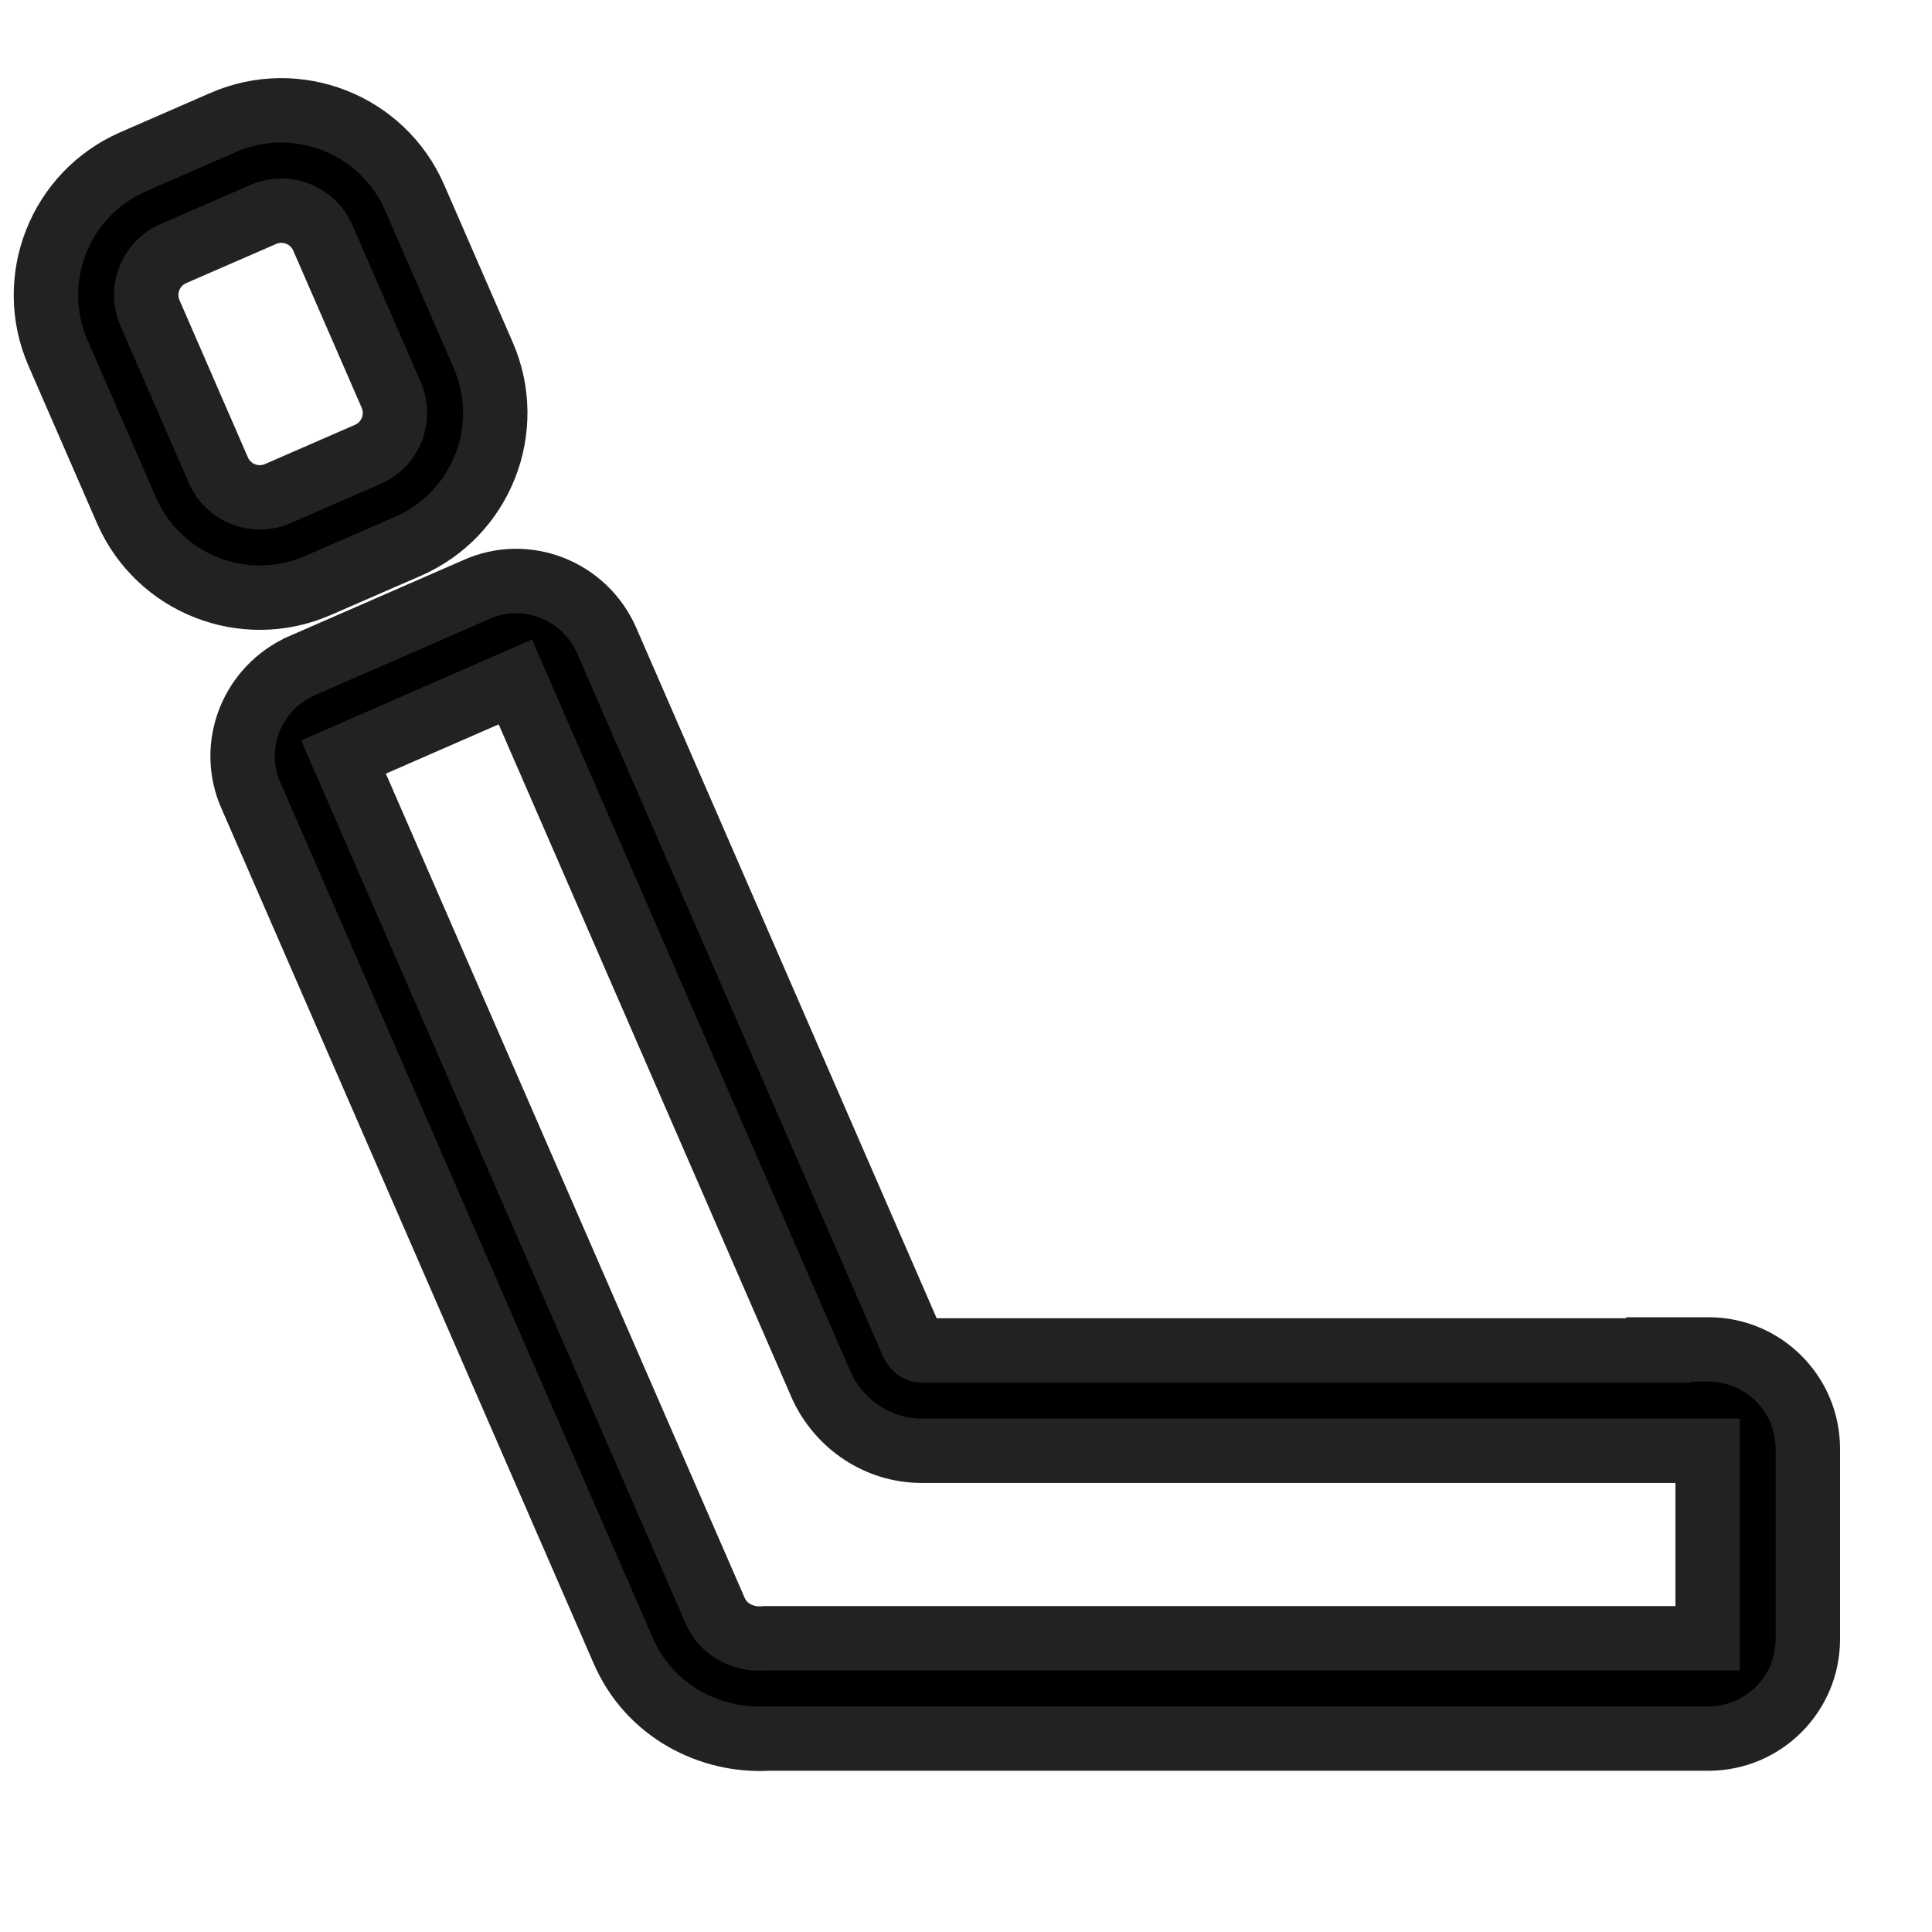 <svg xmlns:xlink="http://www.w3.org/1999/xlink" viewBox="0 0 30 30" fill="#000000" xmlns="http://www.w3.org/2000/svg" style="width: 22px; height: 22px; stroke: rgb(34, 34, 34);"><path fill-rule="evenodd" clip-rule="evenodd" d="M7.393 9.156C8.168 8.805 9.077 9.166 9.419 9.943L9.42 9.945L14.176 20.876C14.212 20.944 14.273 20.97 14.31 20.97H25.753V20.954H26.531C27.381 20.954 28.072 21.645 28.072 22.496V25.454C28.072 26.305 27.381 26.996 26.531 26.996H11.94C11.034 27.051 10.079 26.573 9.673 25.622L3.901 12.363C3.551 11.588 3.911 10.679 4.688 10.338L4.689 10.337L7.393 9.156ZM26.516 22.527H14.31C13.633 22.527 13.043 22.119 12.767 21.538L12.761 21.526L8.002 10.589L5.334 11.755L11.104 25.009C11.223 25.291 11.525 25.466 11.855 25.441L11.884 25.439H26.516V22.527Z" stroke="#222222"></path><path fill-rule="evenodd" clip-rule="evenodd" d="M5.012 3.692C4.857 3.337 4.445 3.175 4.09 3.329L2.691 3.938C2.336 4.093 2.174 4.506 2.329 4.861L3.391 7.302C3.546 7.657 3.959 7.819 4.313 7.665L5.712 7.055C6.067 6.901 6.229 6.488 6.075 6.133L5.012 3.692ZM3.468 1.901C4.611 1.404 5.942 1.927 6.439 3.07L7.502 5.512C8 6.655 7.477 7.985 6.334 8.483L4.935 9.092C3.792 9.59 2.462 9.067 1.964 7.924L0.901 5.482C0.404 4.339 0.927 3.009 2.07 2.511L3.468 1.901Z" stroke="#222222"></path></svg>